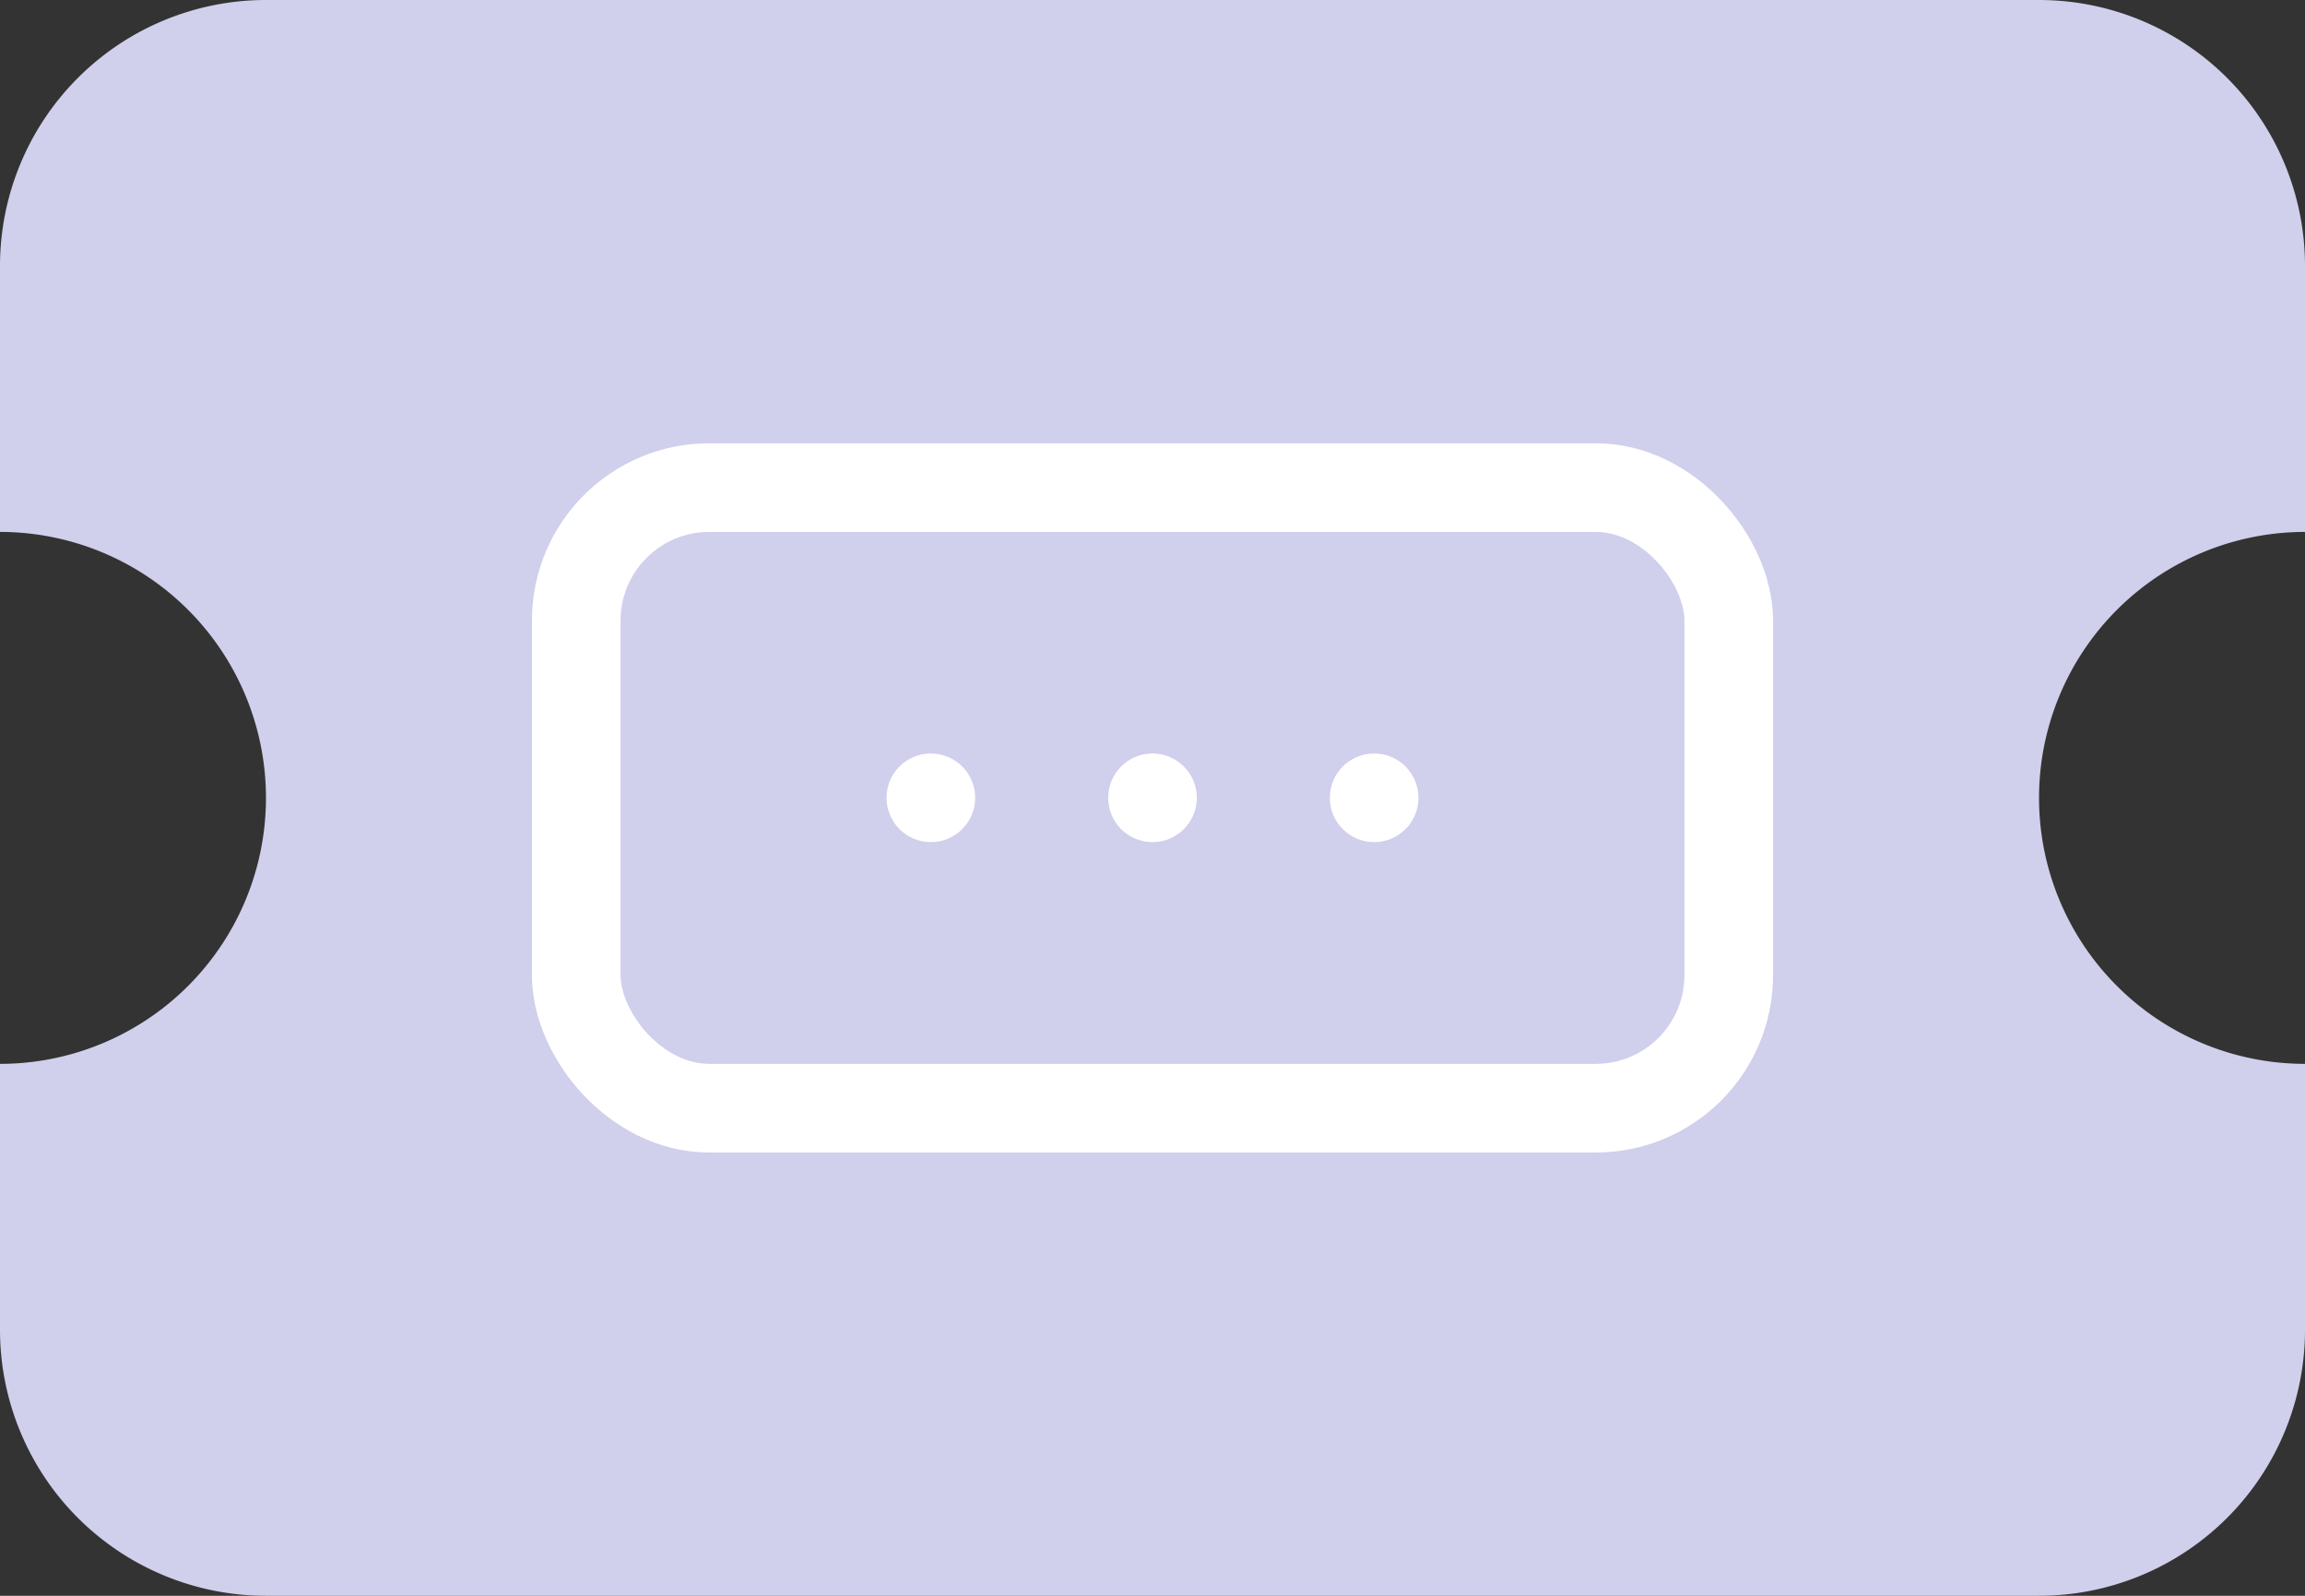 <svg xmlns="http://www.w3.org/2000/svg" width="26" height="18" viewBox="0 0 26 18">
    <rect x="0" y="0" width="26" height="18" fill="#333333" stroke="none"/>
    <defs>
        <style>
            .cls-1,.cls-2{fill:#d0cfec}.cls-2{stroke:#fff}.cls-3{fill:#fff}.cls-4{stroke:none}.cls-5{fill:none}
        </style>
    </defs>
    <g id="Group_11260" data-name="Group 11260" transform="translate(0 -.404)">
        <path id="Subtraction_8" d="M23 18H3a3 3 0 0 1-3-3v-3a3 3 0 0 0 3-3 3 3 0 0 0-3-3V3a3 3 0 0 1 3-3h20a3 3 0 0 1 3 3v3a3 3 0 1 0 0 6v3a3 3 0 0 1-3 3z" class="cls-1" data-name="Subtraction 8" transform="translate(0 .404)"/>
        <g id="Group_11259" data-name="Group 11259" transform="translate(6 5)">
            <g id="Rectangle_619" class="cls-2" data-name="Rectangle 619" transform="translate(0 .404)">
                <rect width="14" height="8" class="cls-4" rx="2"/>
                <rect width="13" height="7" x=".5" y=".5" class="cls-5" rx="1.5"/>
            </g>
            <g id="Group_11258" data-name="Group 11258" transform="translate(4 3.903)">
                <circle id="Ellipse_3379" cx=".5" cy=".5" r=".5" class="cls-3" data-name="Ellipse 3379"/>
                <circle id="Ellipse_3380" cx=".5" cy=".5" r=".5" class="cls-3" data-name="Ellipse 3380" transform="translate(2.5)"/>
                <circle id="Ellipse_3381" cx=".5" cy=".5" r=".5" class="cls-3" data-name="Ellipse 3381" transform="translate(5)"/>
            </g>
        </g>
    </g>
</svg>

